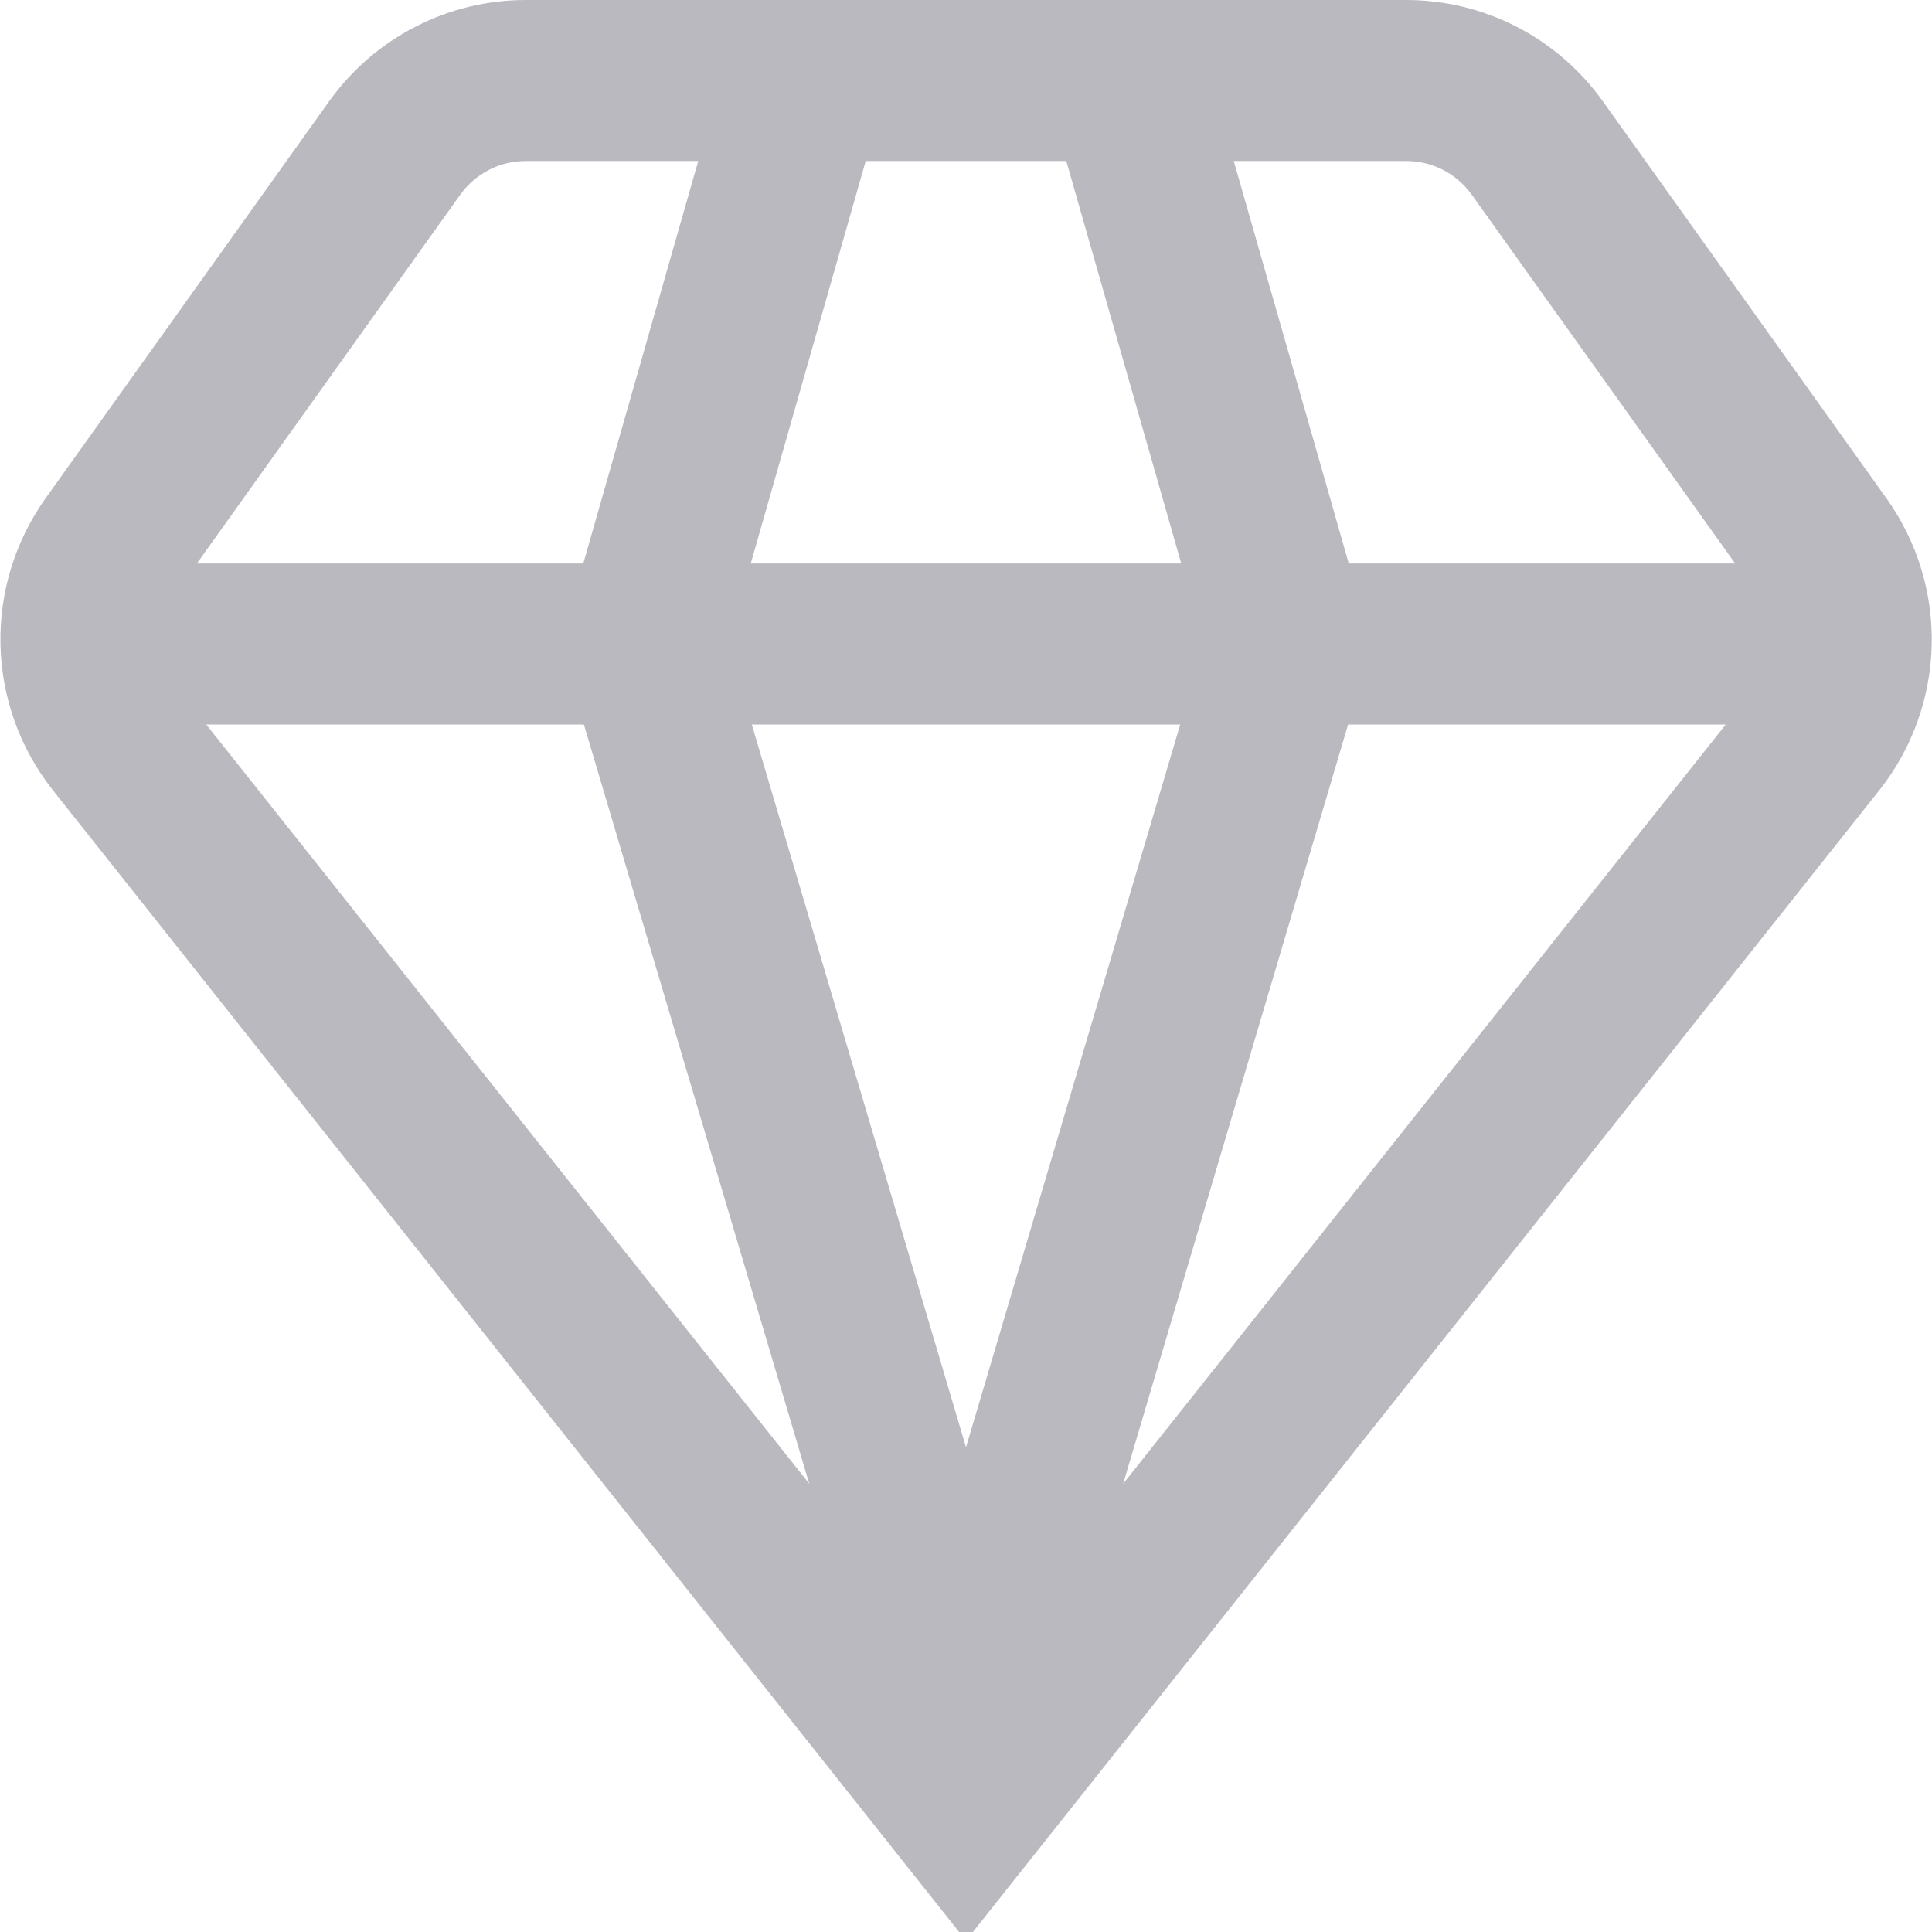 <svg width="32" height="32" viewBox="0 0 32 32" fill="none" xmlns="http://www.w3.org/2000/svg">
<g clip-path="url(#clip0_2777_864)">
<path d="M31.145 13.067C31.677 12.385 31.975 11.549 31.995 10.685C32.015 9.82 31.755 8.972 31.255 8.267L26.547 1.676C26.177 1.158 25.688 0.735 25.122 0.444C24.556 0.152 23.929 0 23.292 0L8.708 0C8.071 0 7.444 0.152 6.878 0.444C6.312 0.735 5.823 1.158 5.453 1.676L0.745 8.267C0.246 8.973 -0.013 9.821 0.008 10.685C0.028 11.55 0.327 12.385 0.859 13.067L16 32.144L31.145 13.067ZM9.671 12L13.404 24.576L3.416 12H9.671ZM28.584 12L18.603 24.576L22.329 12H28.584ZM19.548 12L16 23.972L12.452 12H19.548ZM12.435 9.333L14.339 2.667H17.661L19.565 9.333H12.435ZM24.377 3.225L28.74 9.333H22.34L20.435 2.667H23.292C23.504 2.667 23.714 2.717 23.902 2.814C24.091 2.912 24.254 3.053 24.377 3.225ZM7.623 3.225C7.746 3.053 7.909 2.912 8.098 2.814C8.286 2.717 8.496 2.667 8.708 2.667H11.565L9.661 9.333H3.261L7.623 3.225Z" fill="#BAB9C0"/>
</g>
<defs>
<clipPath id="clip0_2777_864">
<rect width="32" height="32" fill="white"/>
</clipPath>
</defs>
</svg>
